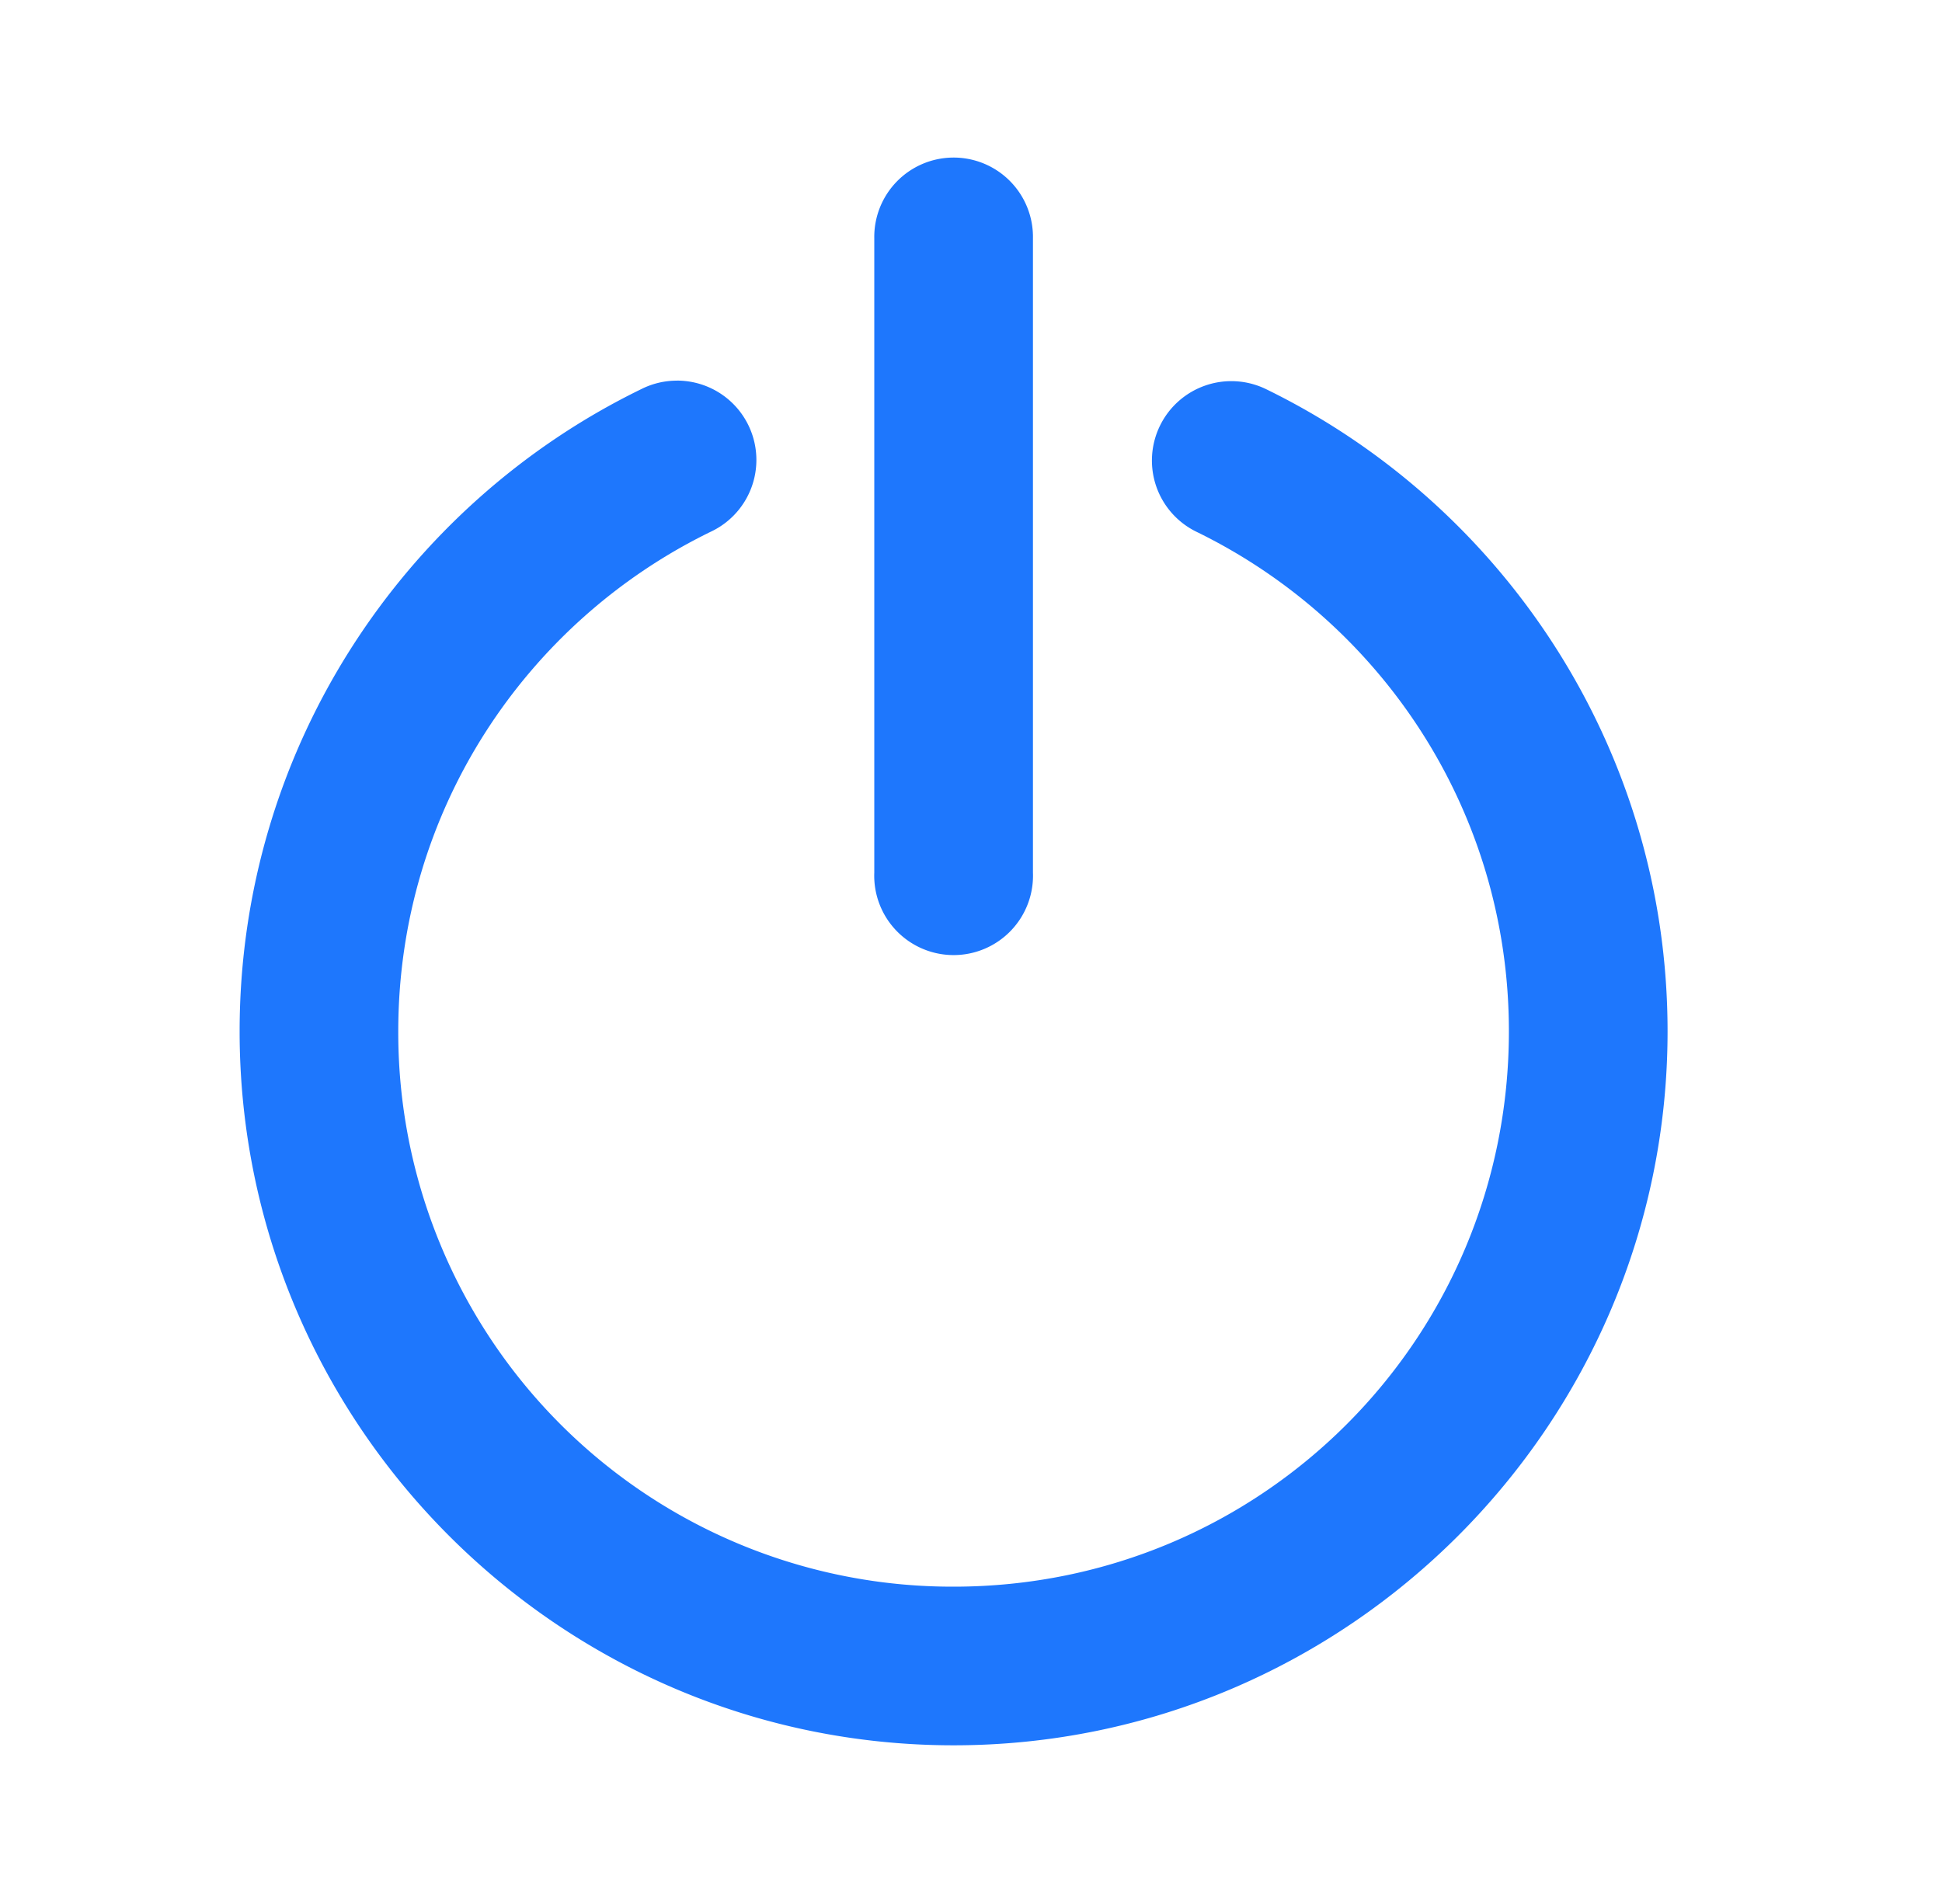 <svg width="51" height="50" fill="none" xmlns="http://www.w3.org/2000/svg"><path d="M25.012 4.138A2.084 2.084 0 0022.96 6.25v16.667a2.085 2.085 0 104.167 0V6.25a2.084 2.084 0 00-2.114-2.112zm-7.228 5.858a2.075 2.075 0 00-.944.223c-6.248 3.044-10.547 9.469-10.547 16.864 0 10.331 8.419 18.75 18.75 18.75 10.33 0 18.75-8.419 18.75-18.75 0-7.395-4.299-13.819-10.545-16.864a2.085 2.085 0 00-2.884 2.551 2.083 2.083 0 001.057 1.195c4.854 2.366 8.205 7.335 8.205 13.118 0 8.08-6.504 14.584-14.583 14.584a14.551 14.551 0 01-14.584-14.584c0-5.783 3.35-10.753 8.204-13.118a2.083 2.083 0 00-.88-3.97z" fill="#1E77FD"/></svg>